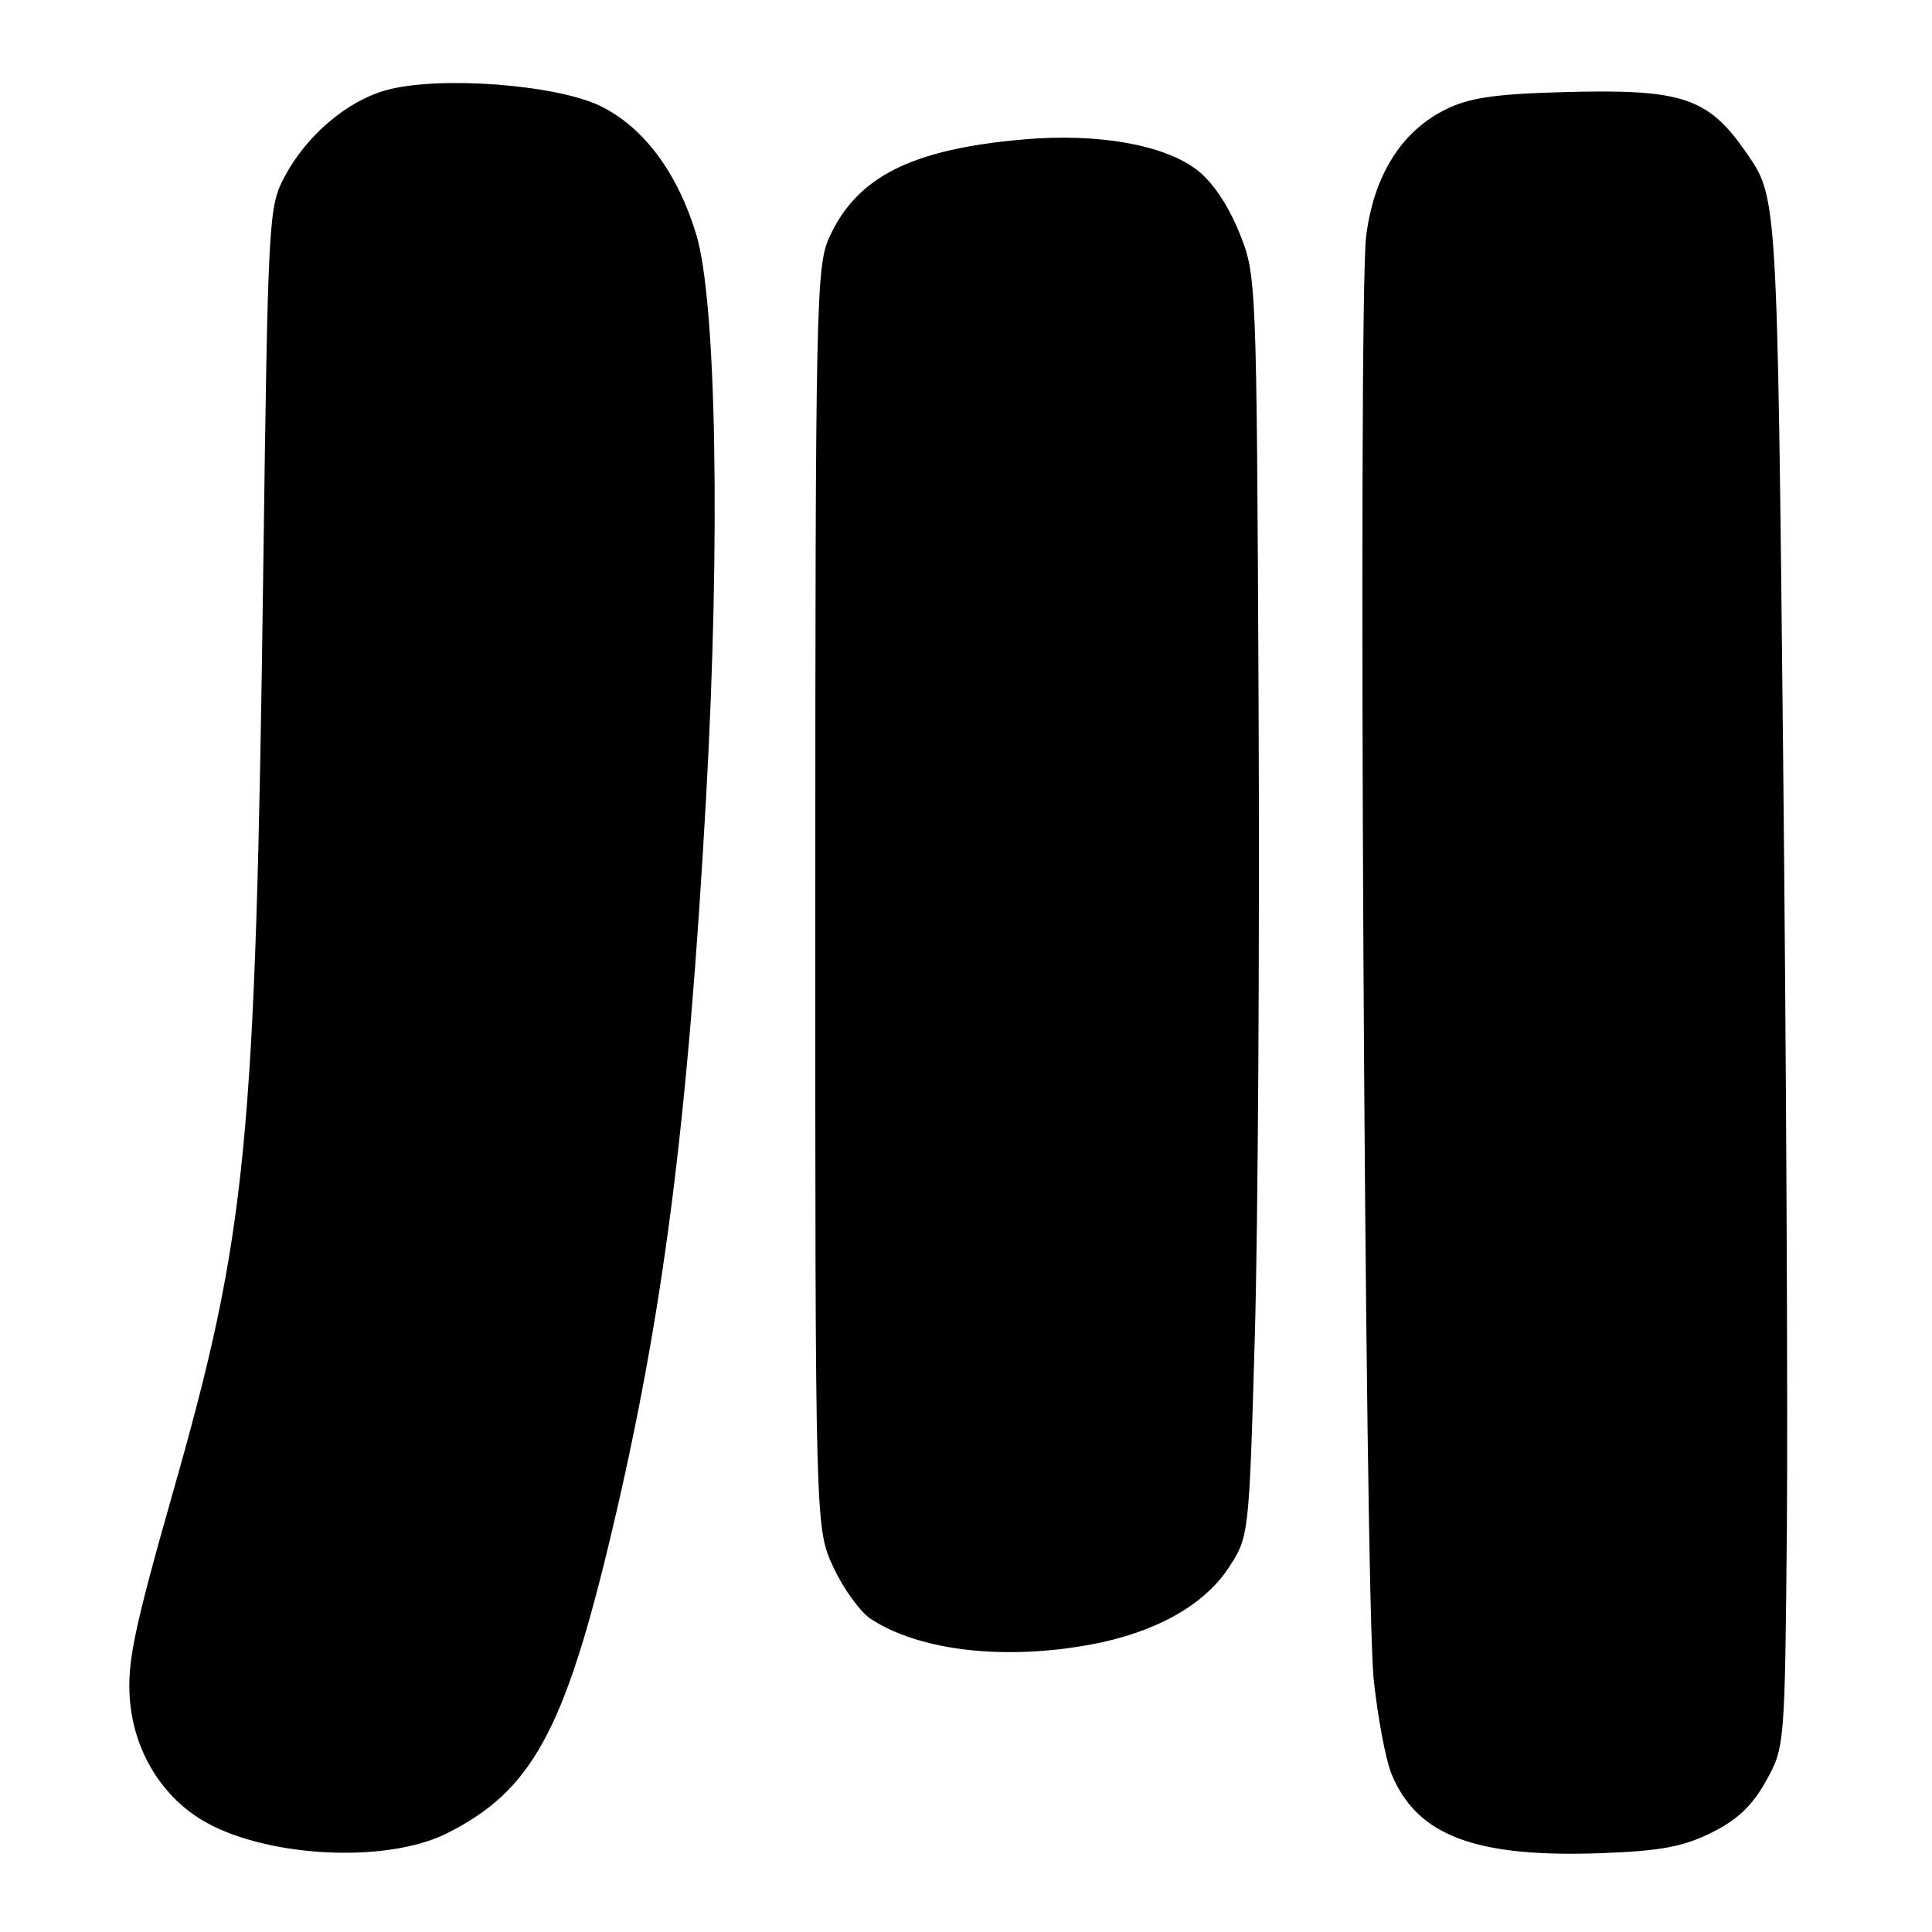 <?xml version="1.0" encoding="UTF-8" standalone="no"?>
<!DOCTYPE svg PUBLIC "-//W3C//DTD SVG 1.1//EN" "http://www.w3.org/Graphics/SVG/1.1/DTD/svg11.dtd" >
<svg xmlns="http://www.w3.org/2000/svg" xmlns:xlink="http://www.w3.org/1999/xlink" version="1.1" viewBox="0 0 256 256">
 <g >
 <path fill="currentColor"
d=" M 59.21 242.93 C 70.40 237.33 74.77 229.40 80.94 203.50 C 87.89 174.29 91.14 149.06 93.57 105.50 C 95.48 71.34 94.92 39.89 92.26 31.08 C 89.79 22.92 85.33 16.91 79.64 14.09 C 73.83 11.21 58.26 10.02 51.24 11.93 C 46.03 13.34 40.62 17.93 37.71 23.41 C 35.59 27.39 35.51 28.76 34.89 75.00 C 33.86 151.94 32.76 163.16 22.87 197.91 C 17.78 215.80 16.85 220.26 17.20 225.08 C 17.68 231.73 21.20 237.73 26.59 241.06 C 34.73 246.09 51.04 247.03 59.21 242.93 Z  M 226.78 242.84 C 230.20 241.15 232.19 239.26 234.00 236.00 C 236.49 231.53 236.50 231.33 236.77 202.50 C 236.91 186.55 236.69 140.35 236.27 99.84 C 235.50 26.18 235.50 26.18 231.50 20.38 C 226.33 12.87 222.99 11.76 207.00 12.21 C 198.00 12.46 194.63 12.97 191.52 14.52 C 185.67 17.43 182.02 23.28 181.02 31.32 C 179.92 40.23 180.82 211.05 182.03 222.61 C 182.56 227.62 183.63 233.26 184.41 235.13 C 187.81 243.28 195.56 246.17 212.28 245.55 C 220.02 245.26 223.04 244.70 226.78 242.84 Z  M 144.53 217.91 C 152.99 216.35 159.48 212.75 162.75 207.81 C 165.50 203.65 165.50 203.65 166.27 177.07 C 166.69 162.46 166.92 124.85 166.77 93.50 C 166.50 36.50 166.50 36.50 164.18 30.74 C 162.72 27.14 160.63 24.05 158.57 22.49 C 154.21 19.16 145.47 17.63 135.68 18.47 C 120.80 19.76 113.53 23.42 109.88 31.46 C 108.15 35.28 108.04 40.14 108.03 119.00 C 108.02 202.50 108.02 202.50 110.43 207.67 C 111.75 210.52 113.99 213.60 115.39 214.52 C 121.82 218.73 133.03 220.04 144.53 217.91 Z "/>
</g>
</svg>
